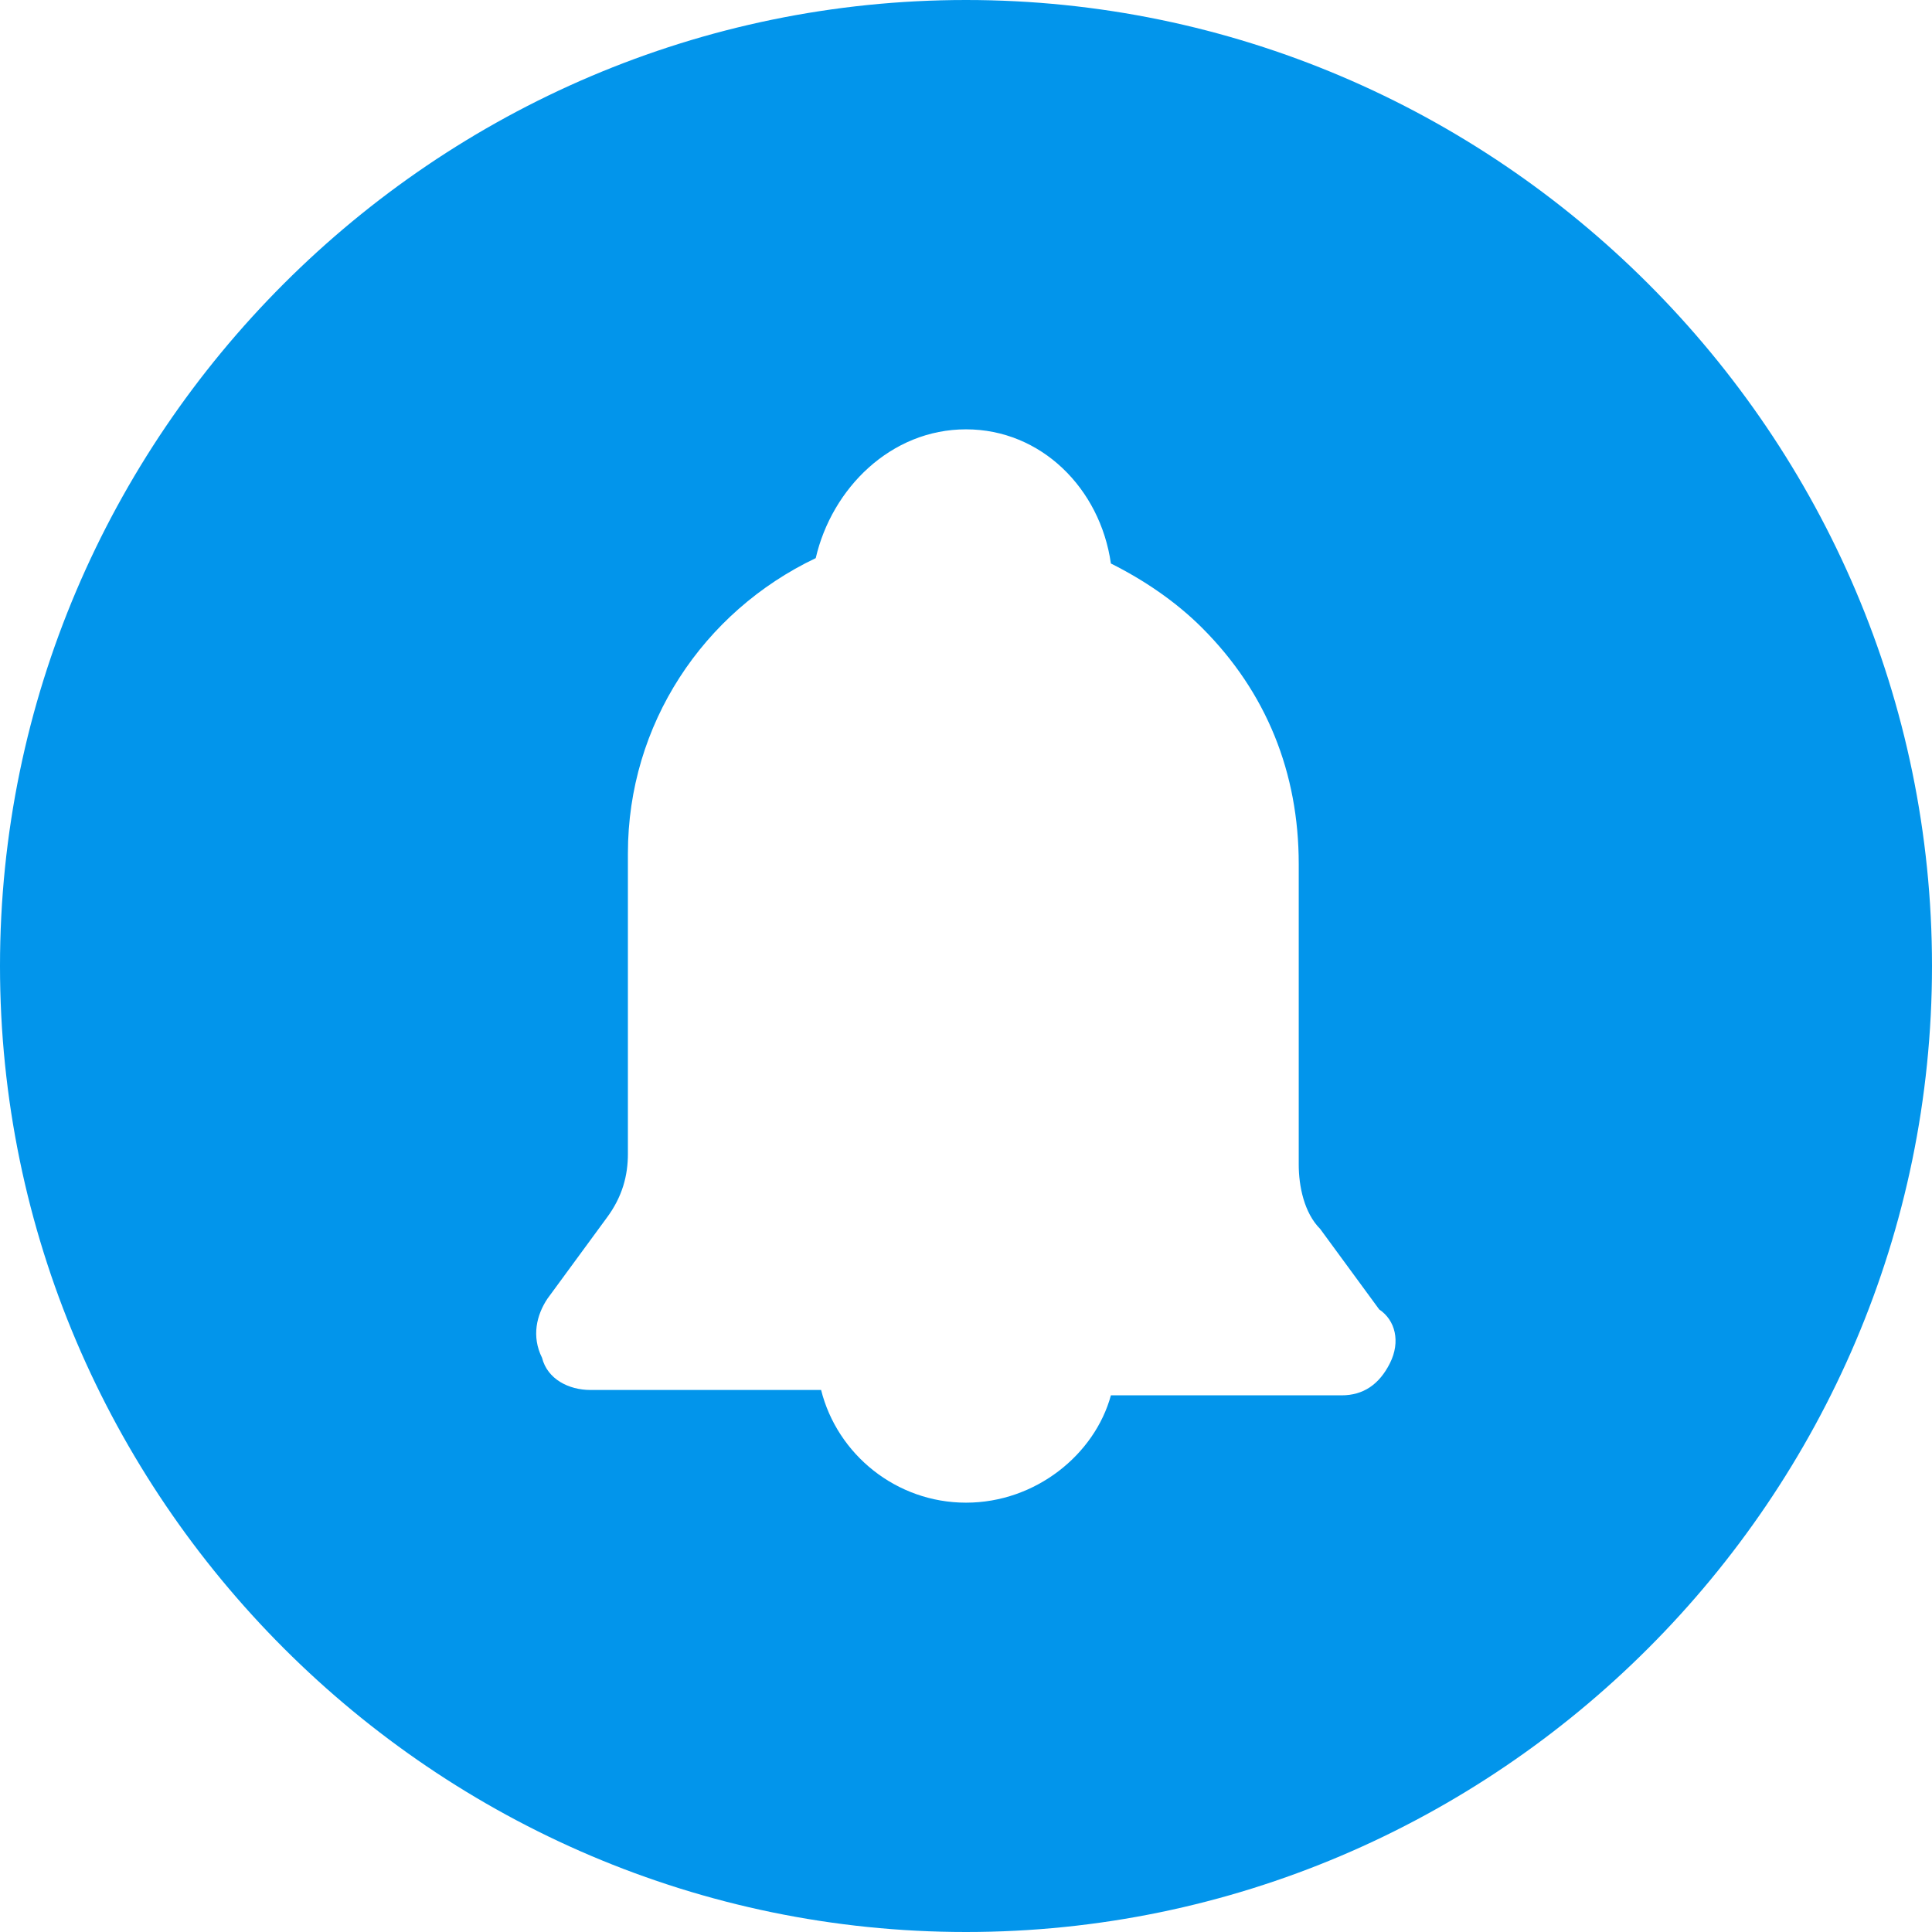 <svg class="icon" style="width:128px;height:128px;" viewBox="0 0 1024 1024" version="1.1" xmlns="http://www.w3.org/2000/svg"><path d="M512 0C230.4 0 0 230.4 0 512s230.4 512 512 512 512-230.4 512-512S793.6 0 512 0z m224.711 722.489c-5.689 11.378-14.222 17.067-25.6 17.067h-122.311c-8.533 31.289-39.822 56.889-76.8 56.889s-68.267-25.6-76.8-59.733H312.889c-11.378 0-22.756-5.689-25.6-17.067-5.689-11.378-2.844-22.756 2.844-31.289l31.289-42.667c8.533-11.378 11.378-22.756 11.378-34.133v-159.289c0-68.267 39.822-128 99.556-156.444C440.889 258.844 472.178 227.556 512 227.556s71.111 31.289 76.8 71.111c17.067 8.533 34.133 19.911 48.356 34.133 34.133 34.133 51.2 76.8 51.2 125.156v159.289c0 11.378 2.844 25.6 11.378 34.133l31.289 42.667c8.533 5.689 11.378 17.067 5.689 28.444z" fill="#0295EB" /></svg>